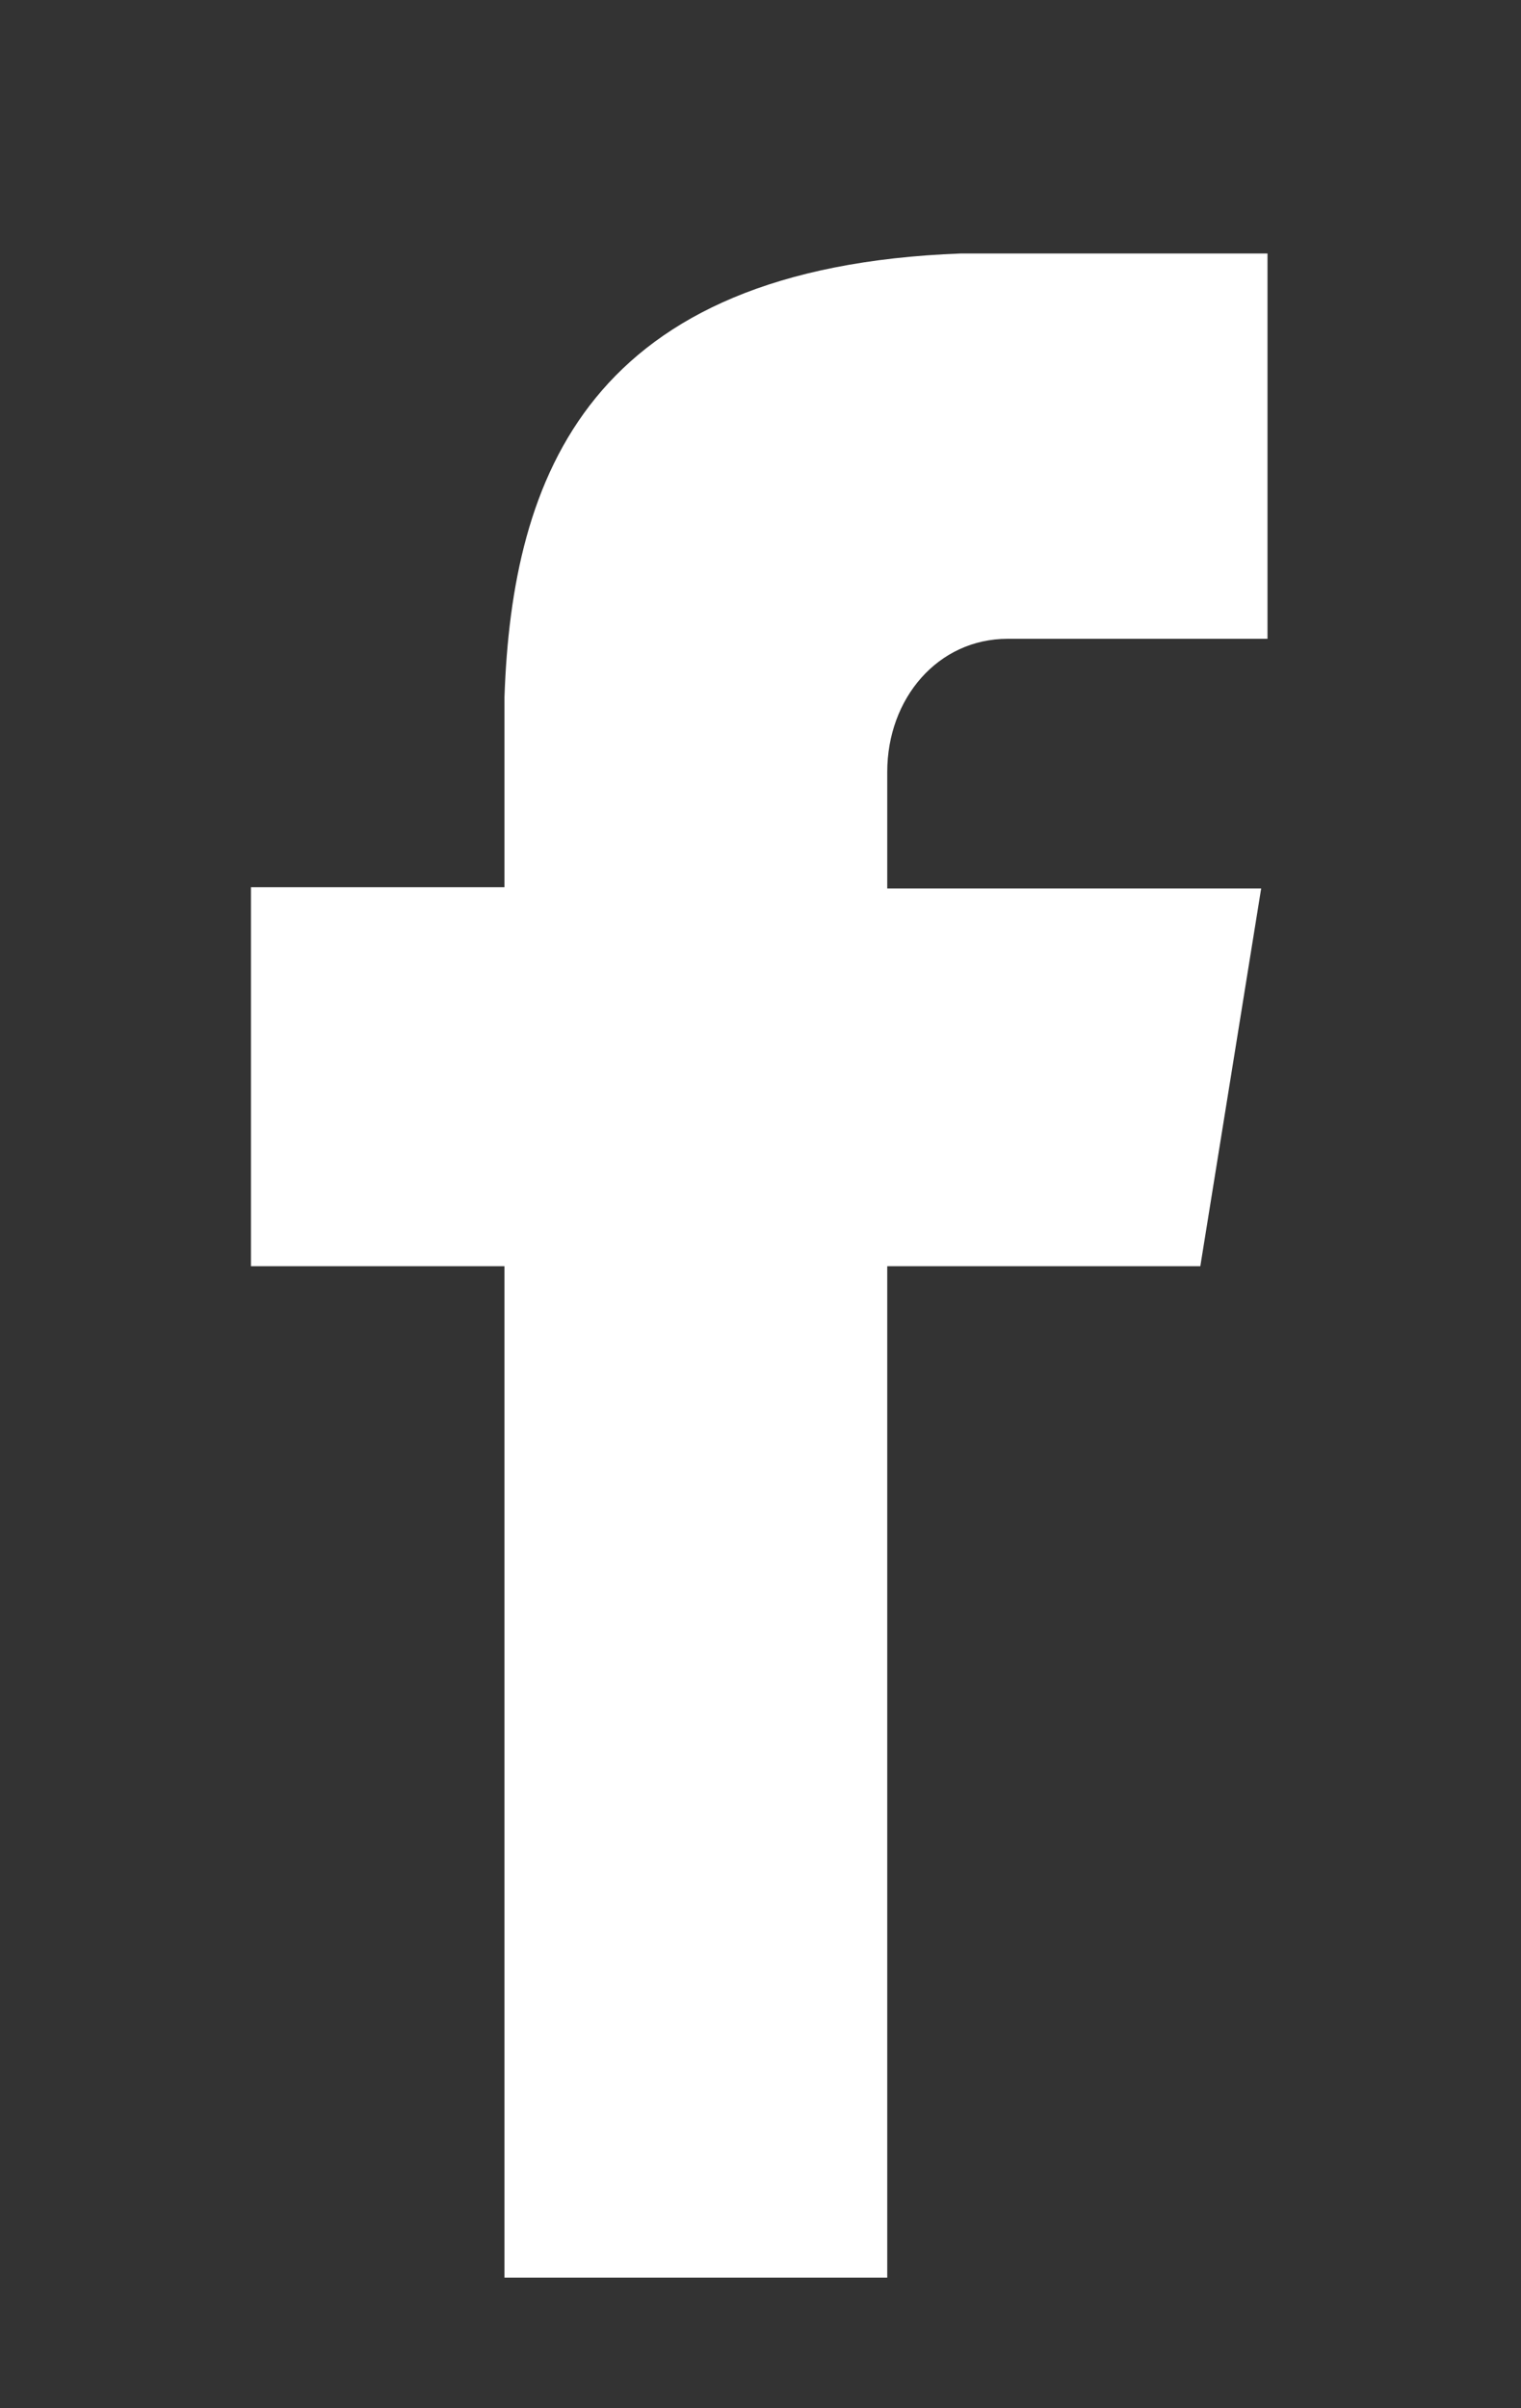 <svg xmlns="http://www.w3.org/2000/svg" xmlns:xlink="http://www.w3.org/1999/xlink" width="12" height="19"><rect width="100%" height="100%" fill="#333333" stroke="none"/><defs><path id="a" d="M102.95 5258.04H105V5255h-2.42c-2.94.11-3.54 1.76-3.6 3.5v1.5h-2v2.99h2v7.98H102v-7.98h2.47l.48-2.98H102v-.92c0-.58.4-1.05.95-1.05z"/></defs><use fill="#fff" xlink:href="#a" transform="translate(-95 -5253)"/></svg>